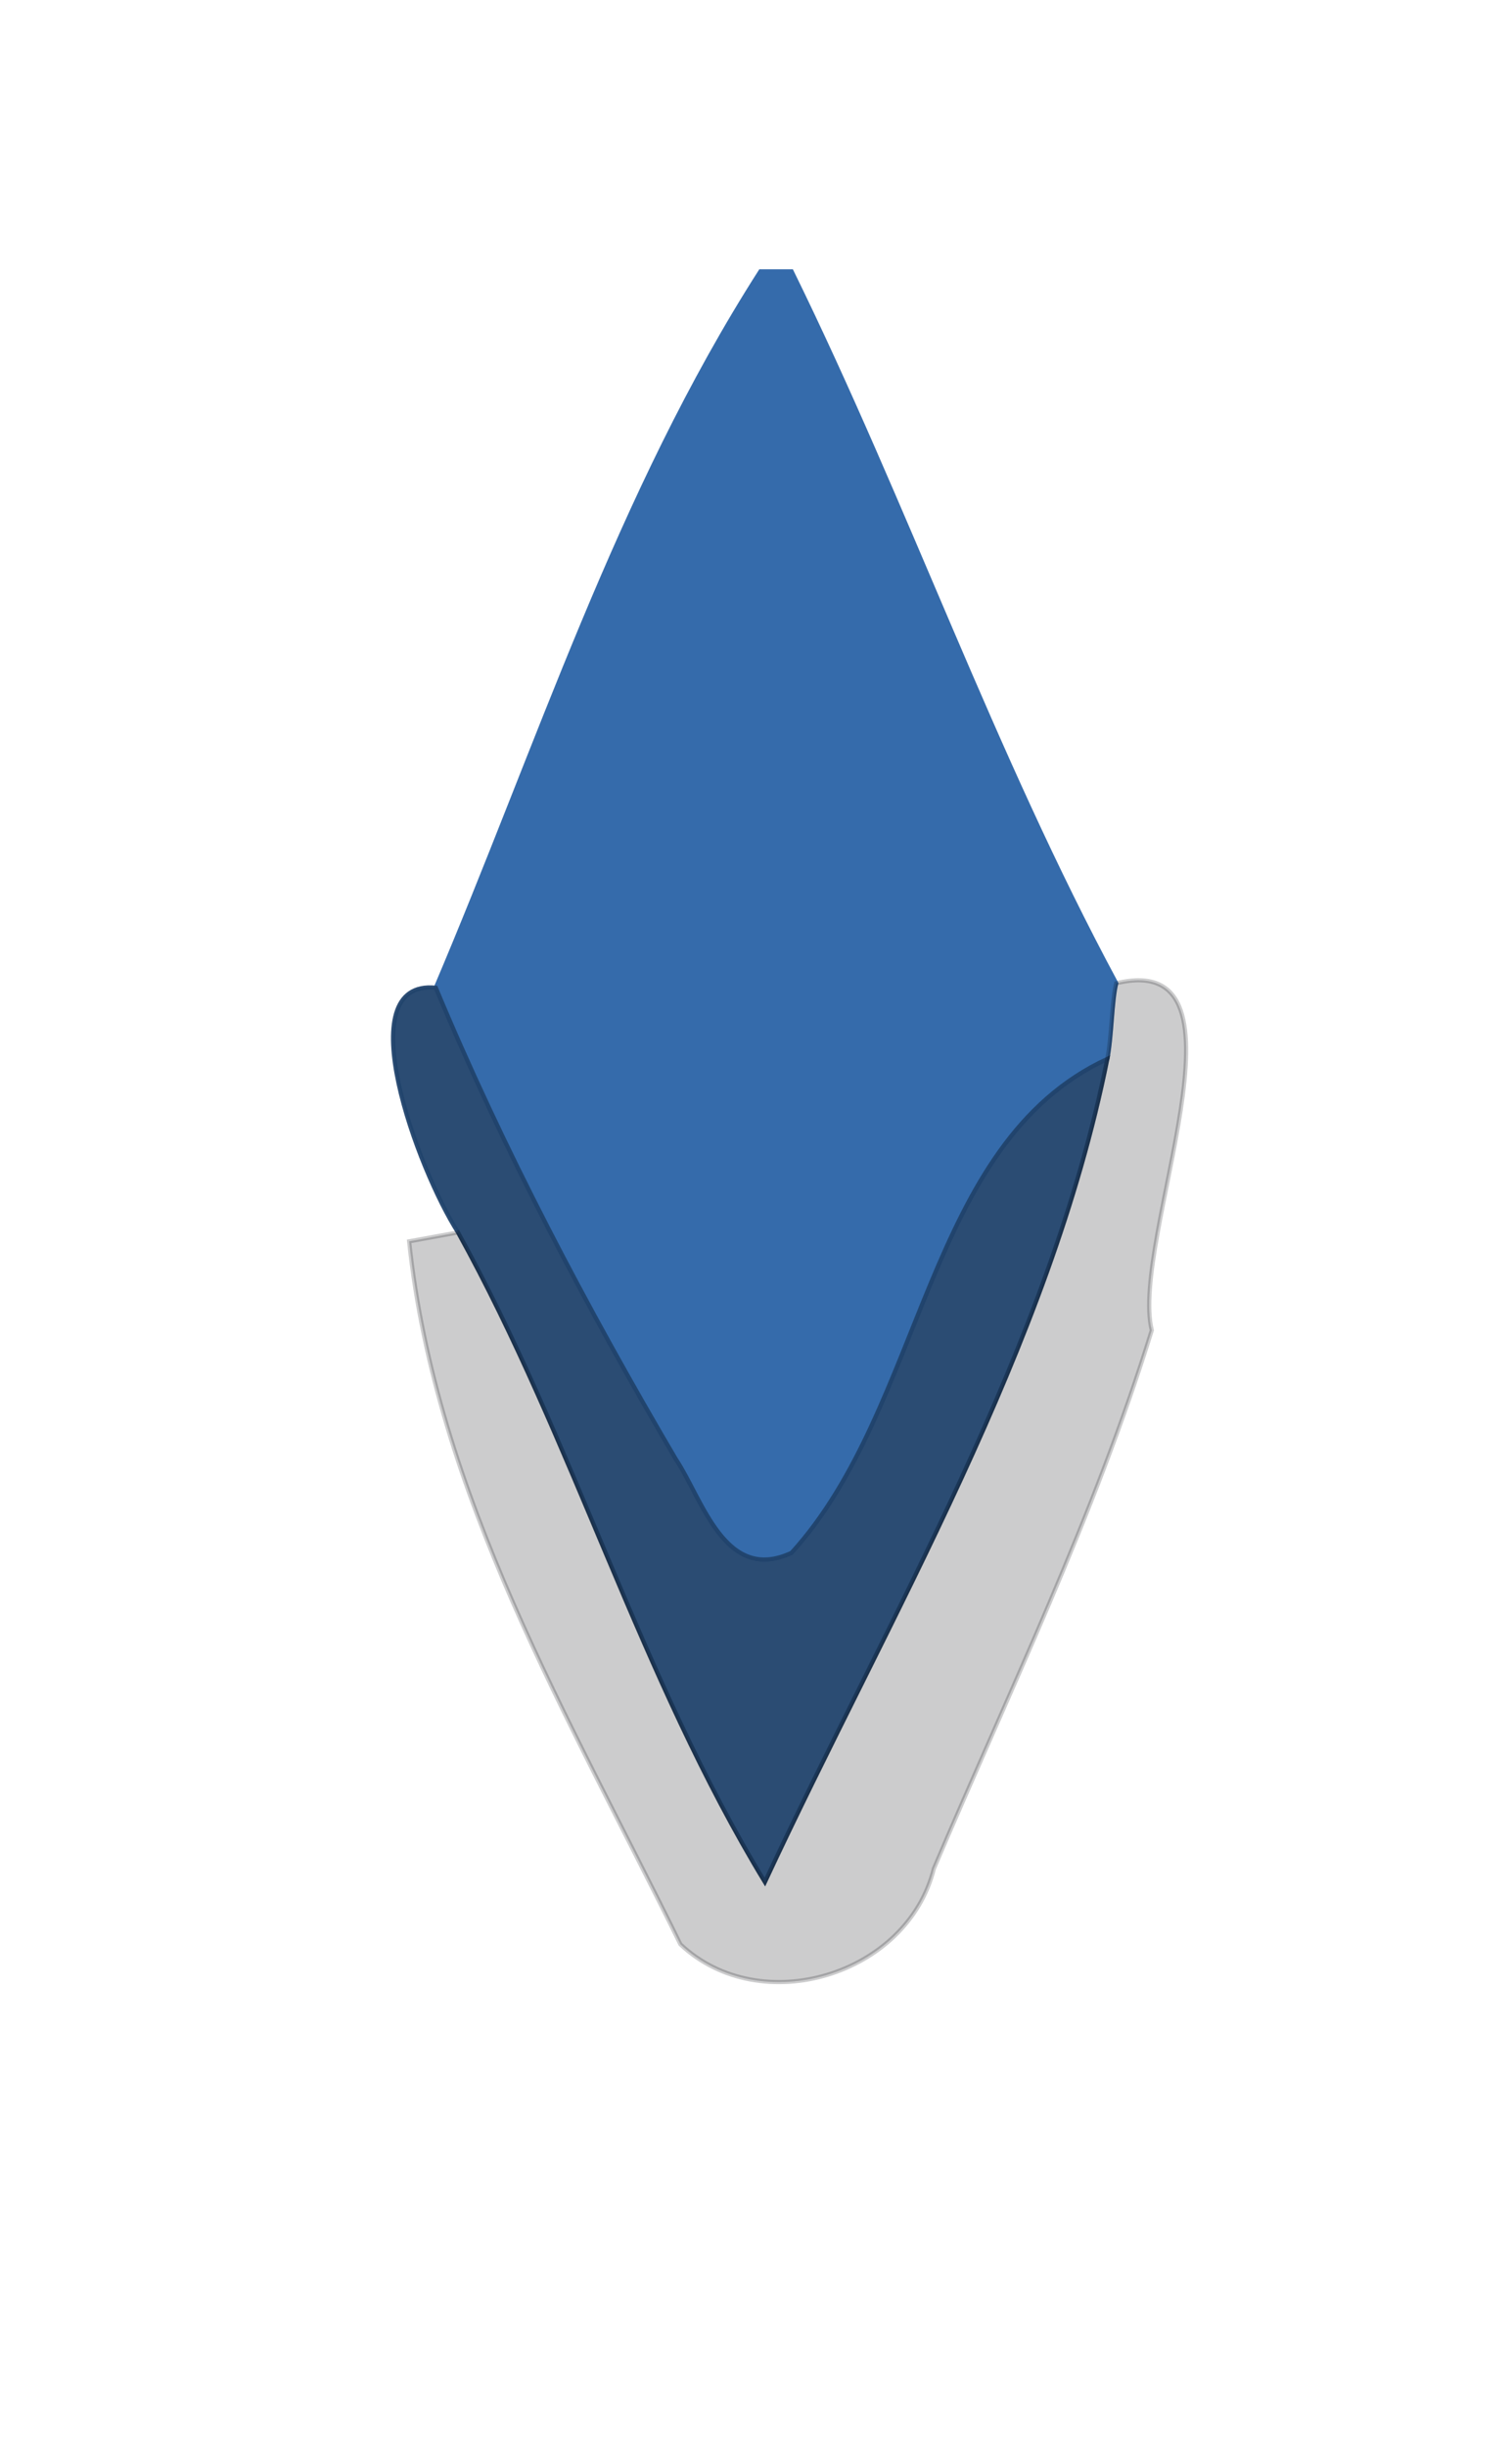 <?xml version="1.0" encoding="UTF-8" ?>
<!DOCTYPE svg PUBLIC "-//W3C//DTD SVG 1.1//EN" "http://www.w3.org/Graphics/SVG/1.1/DTD/svg11.dtd">
<svg width="34pt" height="55pt" viewBox="0 0 34 55" version="1.1" xmlns="http://www.w3.org/2000/svg">
<path fill="#356bab" stroke="#356bab" stroke-width="0.094" opacity="1.00" d=" M 17.1 6.1 L 17.8 6.1 C 20.4 11.4 22.3 16.9 25.1 22.1 C 25.0 22.5 25.0 23.3 24.9 23.8 C 20.8 25.7 20.8 31.6 17.8 34.9 C 16.3 35.6 15.8 33.7 15.2 32.8 C 13.2 29.4 11.3 25.8 9.8 22.2 C 12.1 16.8 13.9 11.1 17.1 6.1 Z" />
<path fill="#21446d" stroke="#21446d" stroke-width="0.094" opacity="0.95" d=" M 10.3 27.7 C 9.4 26.3 7.8 22.0 9.8 22.2 C 11.3 25.8 13.2 29.4 15.2 32.8 C 15.8 33.7 16.3 35.6 17.8 34.9 C 20.8 31.6 20.8 25.7 24.9 23.8 C 23.6 30.3 20.0 36.3 17.2 42.3 C 14.4 37.7 12.9 32.4 10.3 27.7 Z" />
<path fill="#020305" stroke="#020305" stroke-width="0.094" opacity="0.20" d=" M 25.1 22.1 C 28.4 21.3 25.4 27.9 25.9 29.9 C 24.6 34.1 22.7 38.0 21.0 42.0 C 20.4 44.4 17.1 45.4 15.3 43.7 C 12.8 38.6 9.8 33.6 9.2 27.9 L 10.3 27.7 C 12.9 32.4 14.4 37.7 17.2 42.3 C 20.0 36.3 23.6 30.3 24.9 23.8 C 25.0 23.3 25.0 22.5 25.1 22.1 Z" />
</svg>
